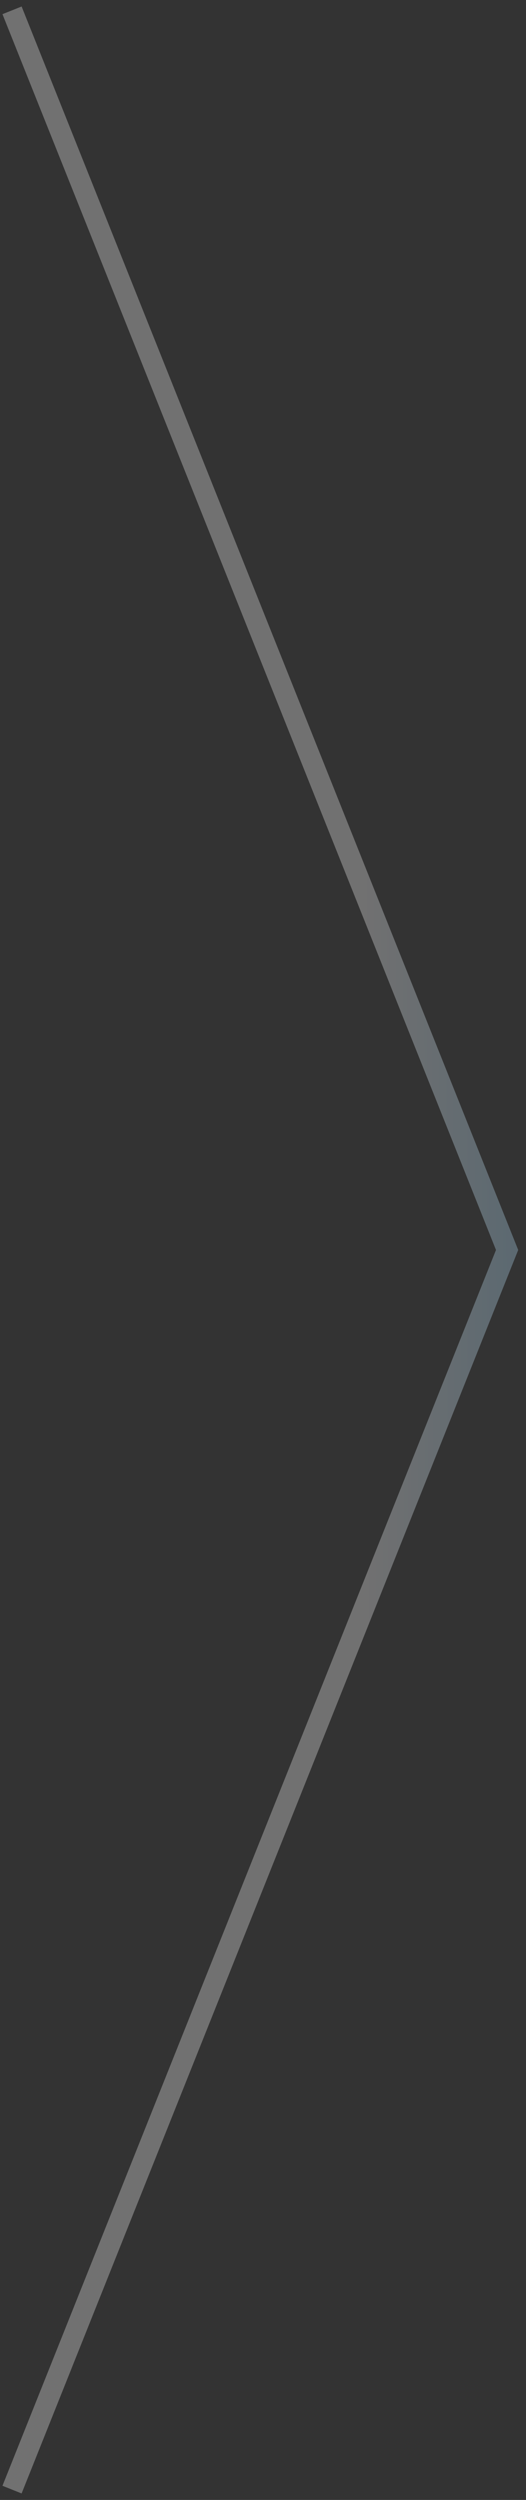 <svg width="51" height="242" viewBox="0 0 51 242" fill="none" xmlns="http://www.w3.org/2000/svg">
<rect x="0" y="0" width="51" height="242" fill="#333333" stroke="none"/>
<path d="M1.167 1L49.167 121L1.167 241" stroke="url(#paint0_linear_144_7419)" stroke-opacity="0.3" stroke-width="2"/>
<defs>
<linearGradient id="paint0_linear_144_7419" x1="0.287" y1="279.462" x2="53.914" y2="279.33" gradientUnits="userSpaceOnUse">
<stop stop-color="white"/>
<stop offset="0.339" stop-color="white"/>
<stop offset="0.667" stop-color="white"/>
<stop offset="1" stop-color="#A9E0FF"/>
</linearGradient>
</defs>
</svg>
